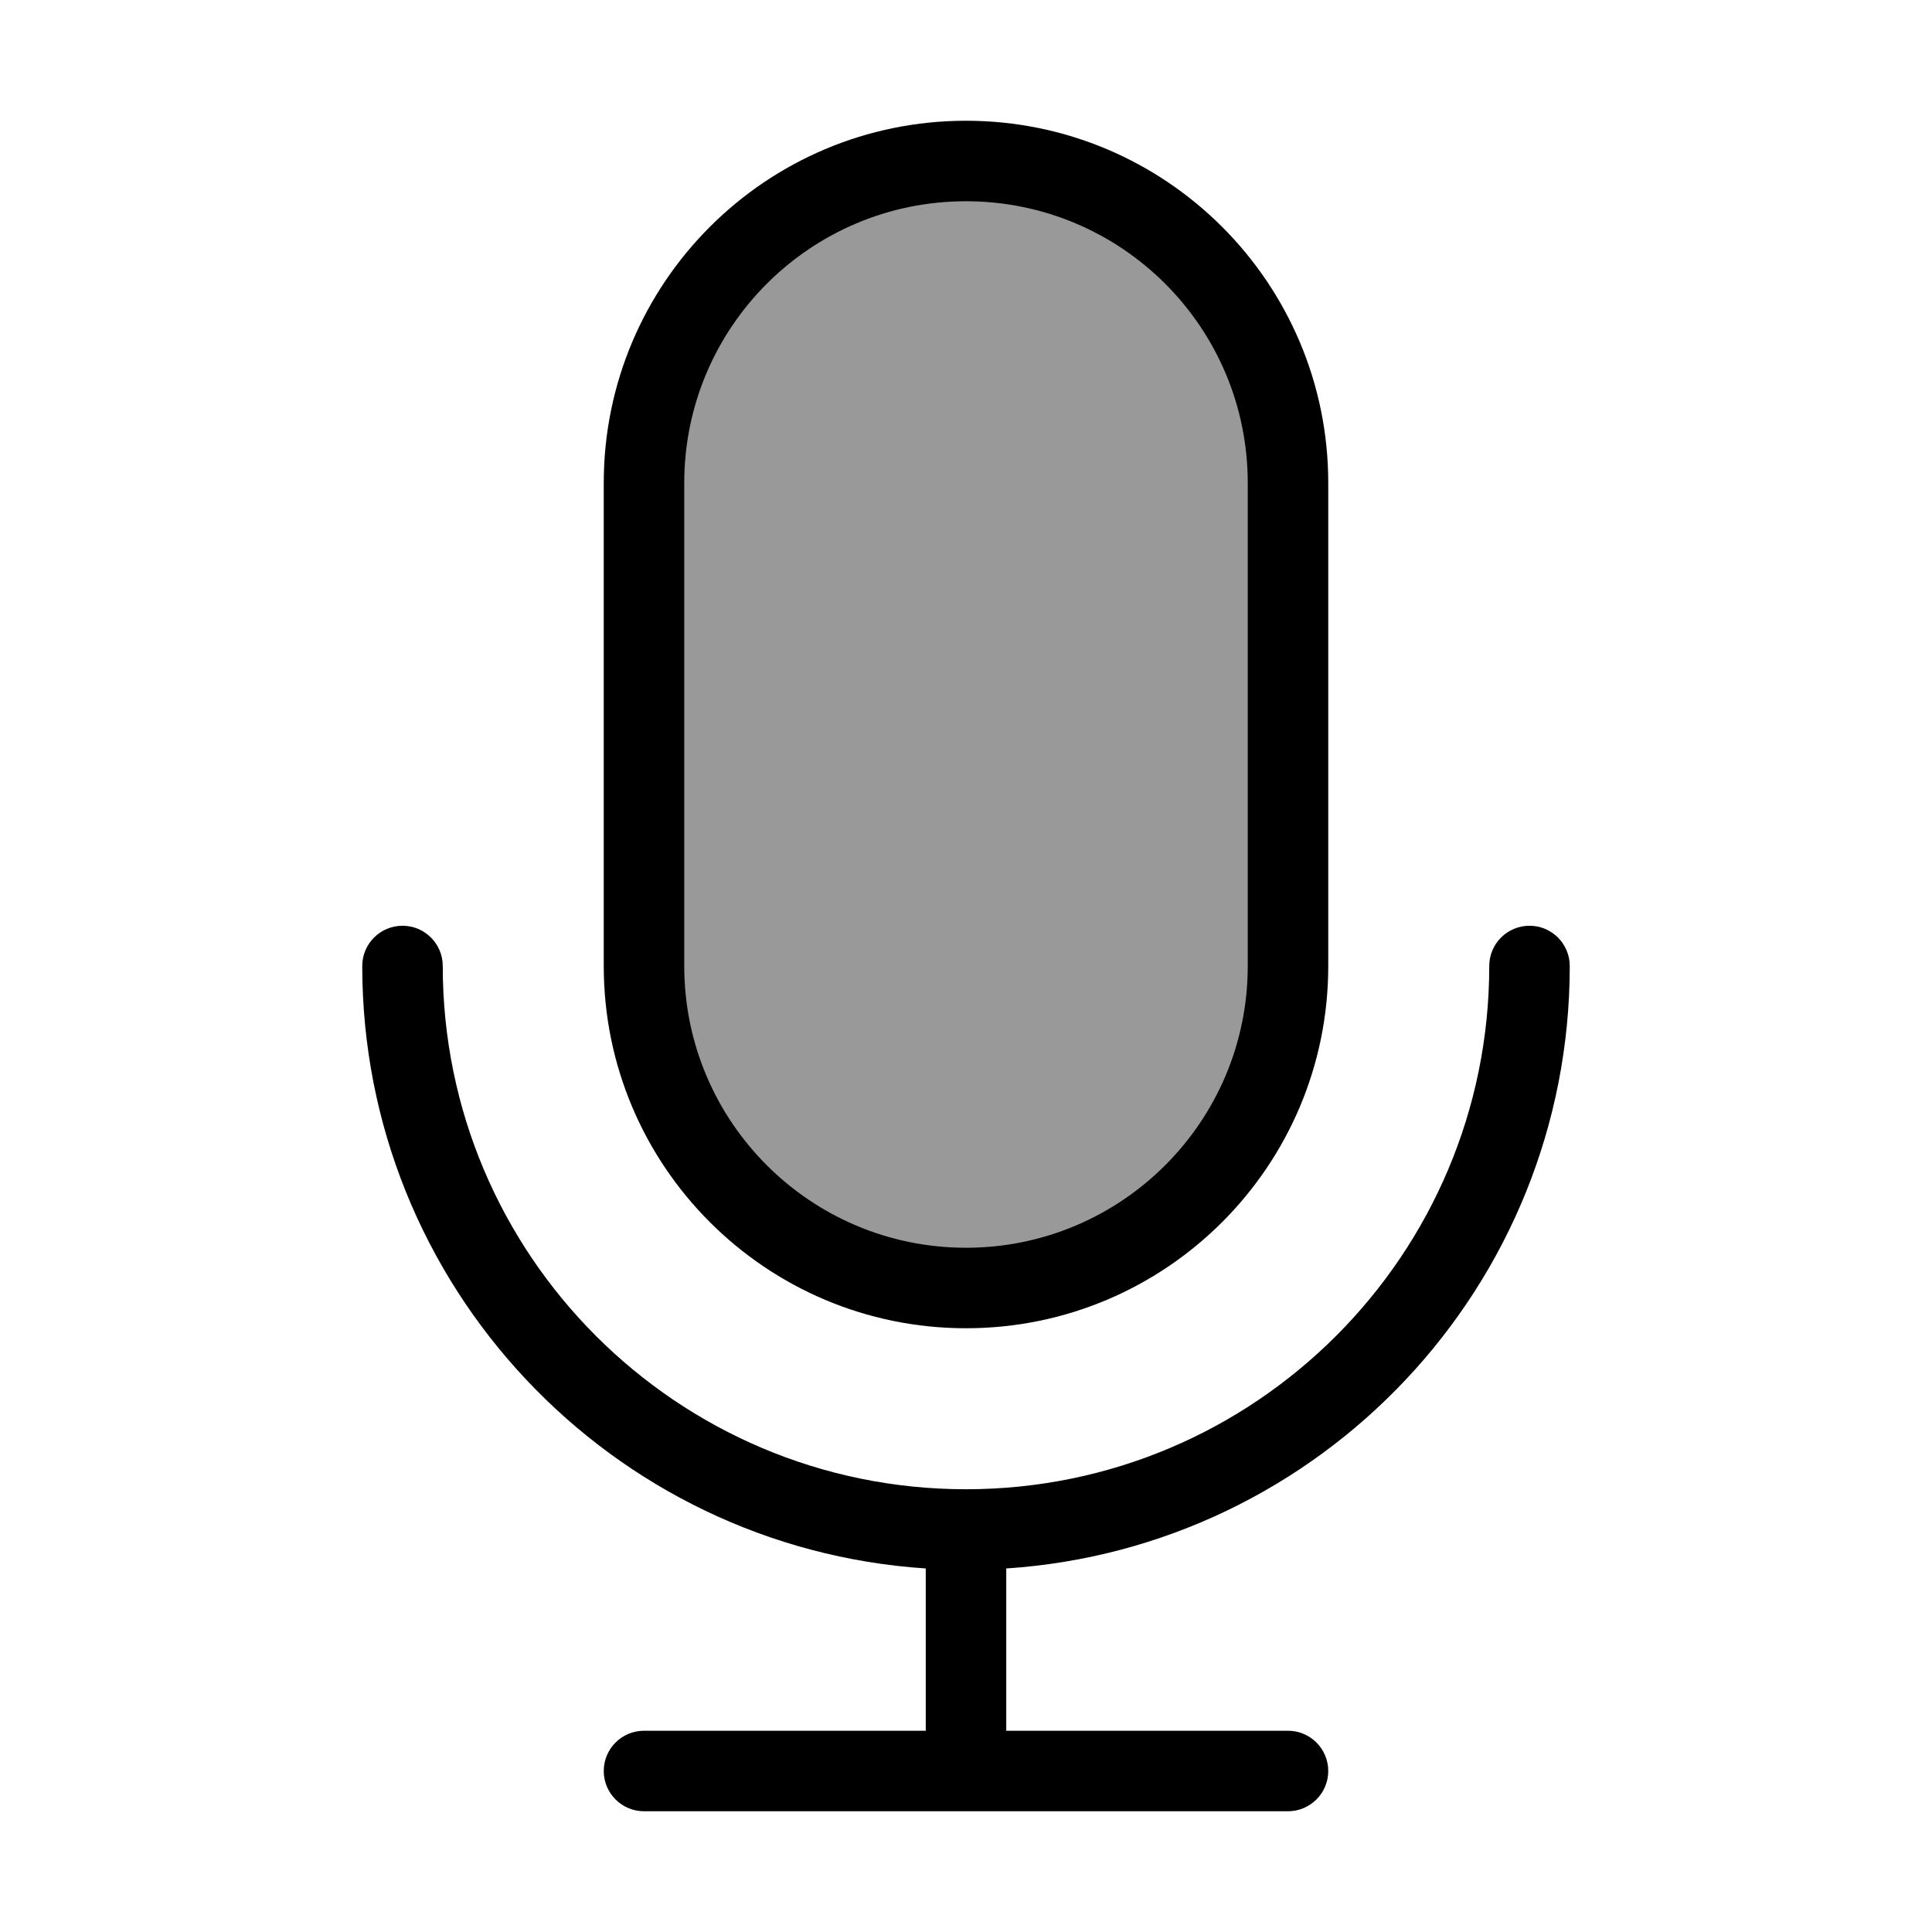 <svg width="24" height="24" viewBox="0 0 24 24" fill="none" xmlns="http://www.w3.org/2000/svg">
<path opacity="0.4" d="M8 6C8 3.791 9.791 2 12 2C14.209 2 16 3.791 16 6V12C16 14.209 14.209 16 12 16C9.791 16 8 14.209 8 12V6Z" fill="#000"/>
<path fill-rule="evenodd" clip-rule="evenodd" d="M12 1.5C9.515 1.5 7.5 3.515 7.5 6V12C7.5 14.485 9.515 16.5 12 16.5C14.485 16.5 16.5 14.485 16.5 12V6C16.5 3.515 14.485 1.5 12 1.5ZM8.5 6C8.5 4.067 10.067 2.5 12 2.5C13.933 2.5 15.5 4.067 15.5 6V12C15.5 13.933 13.933 15.5 12 15.5C10.067 15.5 8.5 13.933 8.5 12V6Z" fill="#000"/>
<path d="M5 11.5C5.276 11.5 5.5 11.724 5.5 12C5.5 15.588 8.407 18.497 11.995 18.5L12 18.5L12.005 18.5C15.593 18.497 18.5 15.588 18.5 12C18.5 11.724 18.724 11.5 19 11.5C19.276 11.5 19.5 11.724 19.5 12C19.5 15.974 16.409 19.226 12.5 19.484V21.5H16C16.276 21.5 16.5 21.724 16.5 22C16.5 22.276 16.276 22.5 16 22.5H8C7.724 22.5 7.5 22.276 7.5 22C7.5 21.724 7.724 21.5 8 21.5H11.5V19.484C7.591 19.226 4.5 15.974 4.5 12C4.5 11.724 4.724 11.5 5 11.5Z" fill="#000"/>
</svg>
